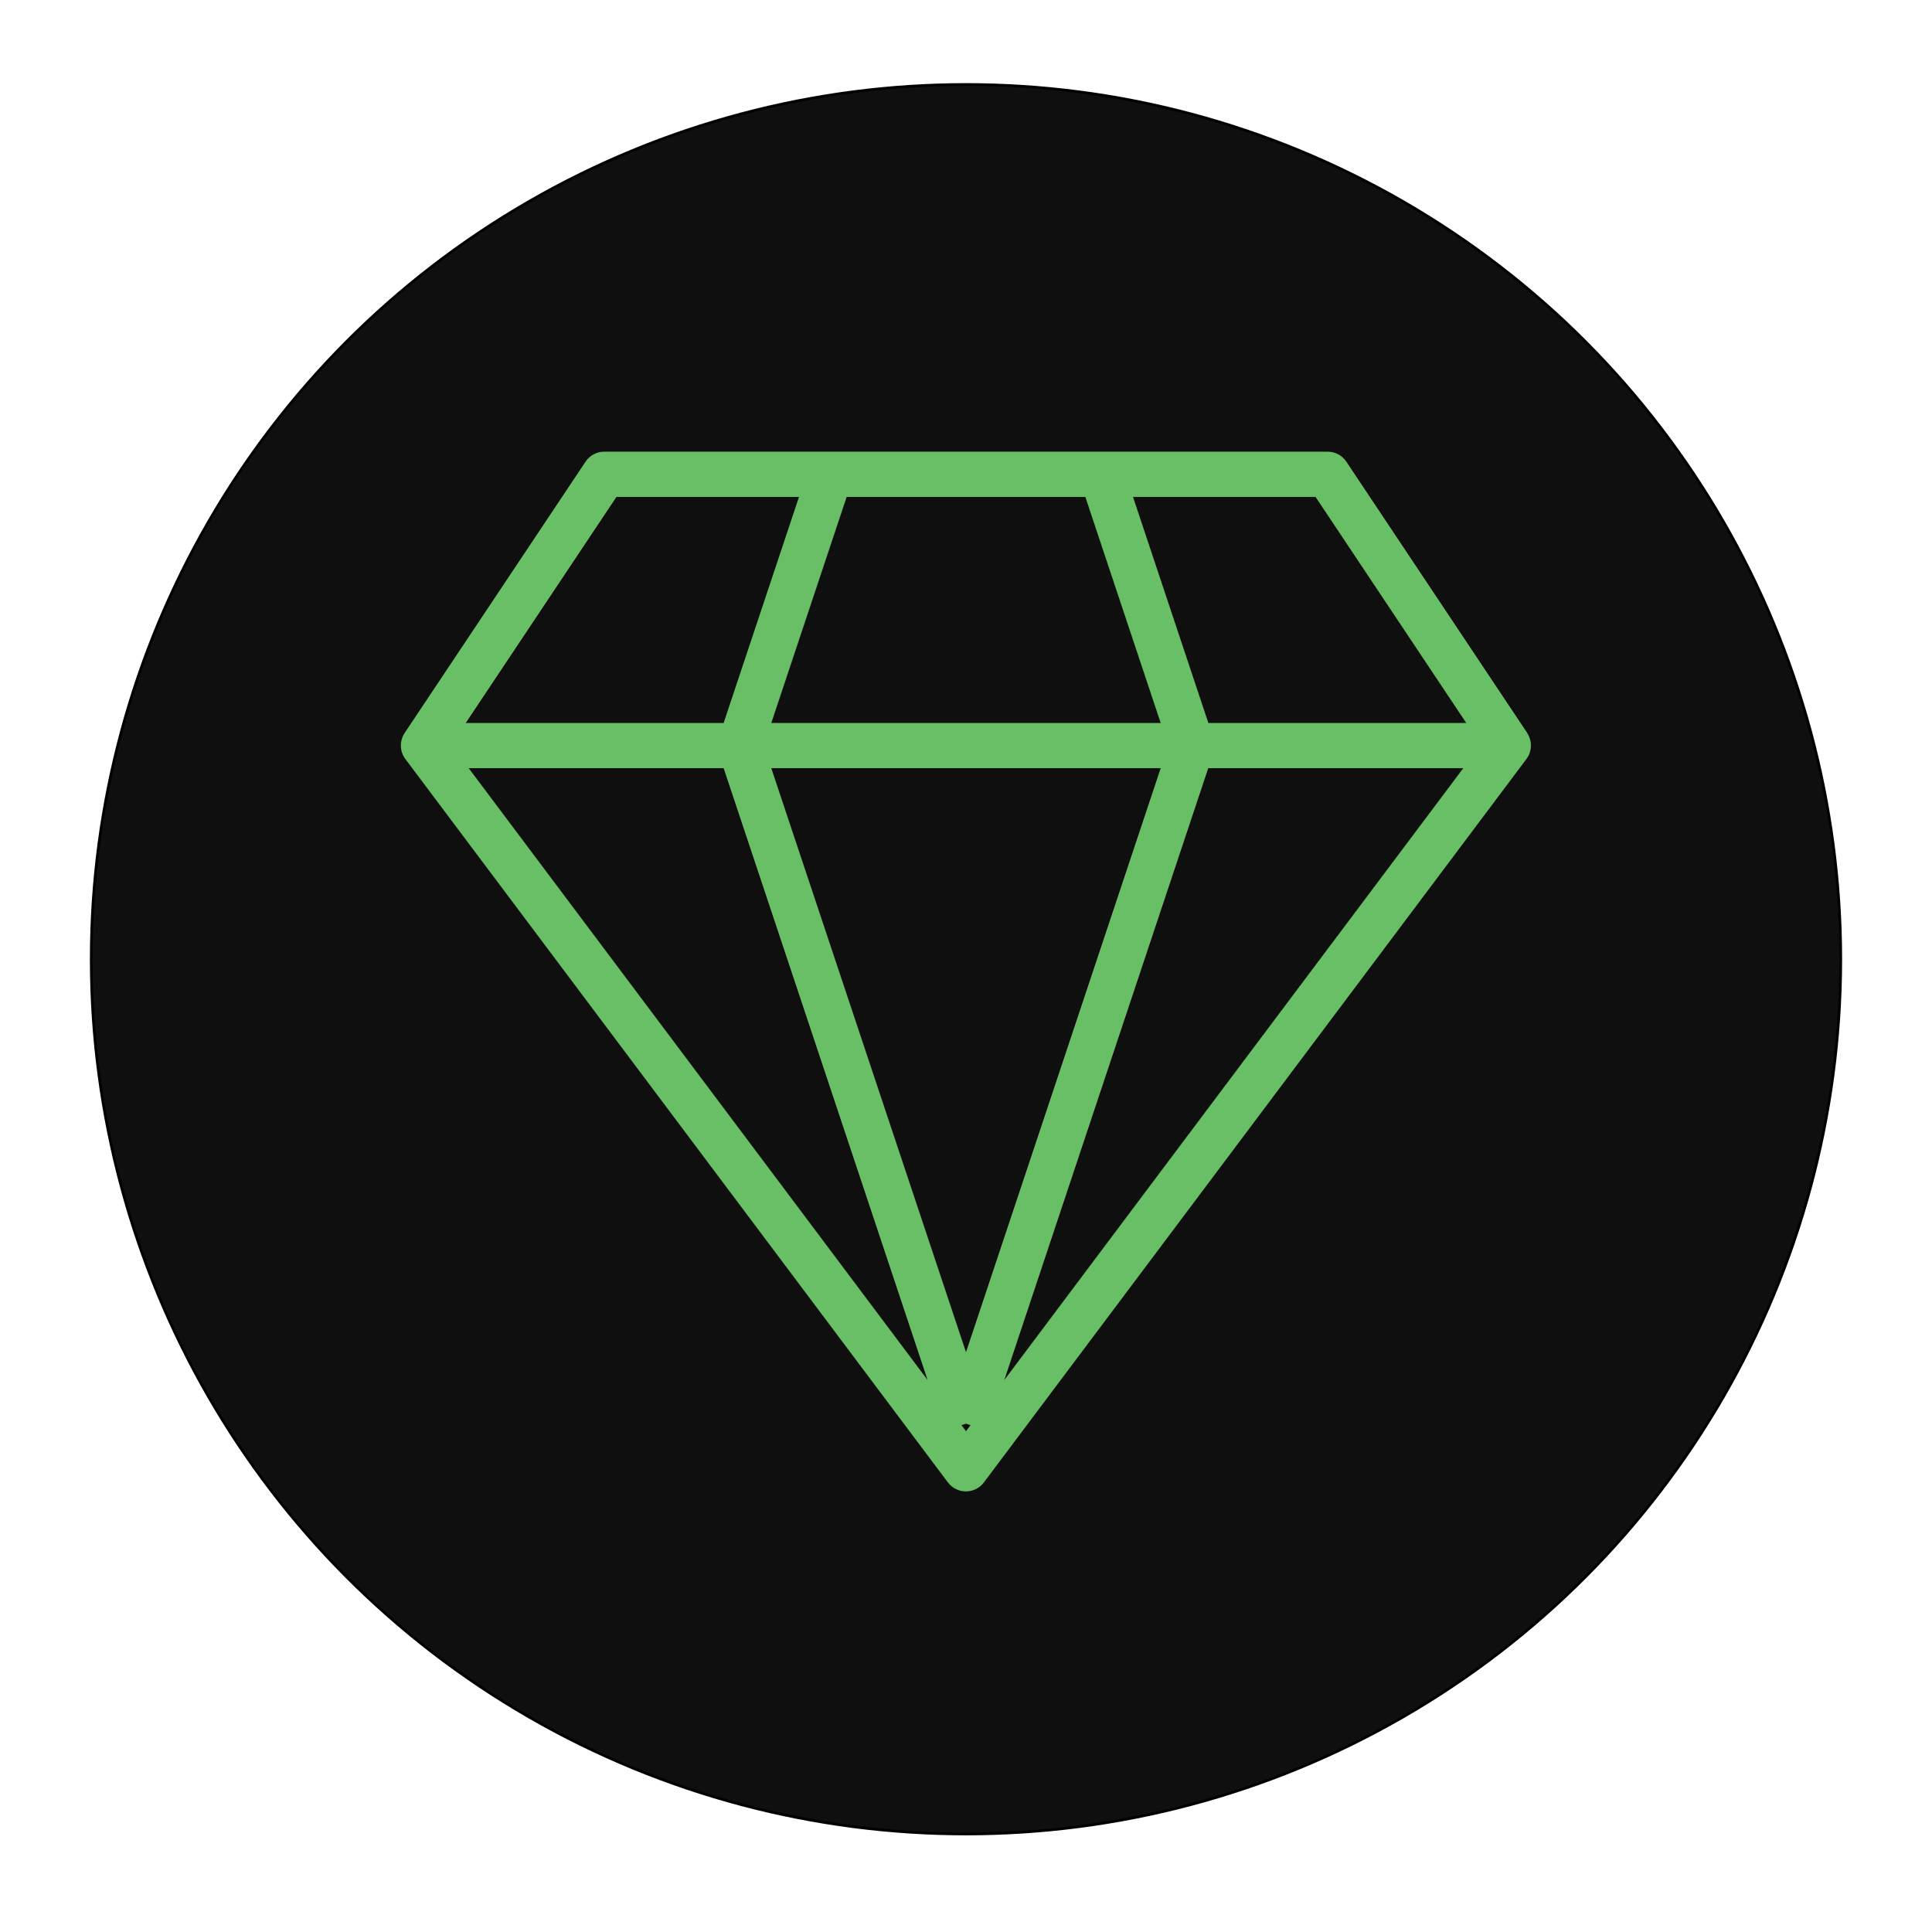 <?xml version="1.0" encoding="UTF-8"?>
<svg id="Layer_1" xmlns="http://www.w3.org/2000/svg" version="1.1" viewBox="0 0 180 180">
  <!-- Generator: Adobe Illustrator 29.1.0, SVG Export Plug-In . SVG Version: 2.1.0 Build 142)  -->
  <defs>
    <style>
      .st0 {
        fill: #0f0f0f;
        stroke: #000000;
        stroke-miterlimit: 10;
        stroke-width: .25px;
      }

      .st1 {
        fill: #69bf65;
      }
        
              svg:hover .st1 {
          fill: #a1e6a1;
        }
    </style>
  </defs>
  <circle class="st0" cx="90" cy="89.37" r="81.5"/>
  <path class="st1" d="M142.29,68.29l-16.85-25.27c-.39-.59-1.05-.94-1.75-.94H56.3c-.7,0-1.36.35-1.75.94l-16.85,25.27c-.49.74-.47,1.72.07,2.43l50.54,67.39c.4.53,1.02.84,1.68.84s1.29-.31,1.68-.84l50.54-67.39c.54-.71.56-1.69.07-2.43h0ZM136.61,67.36h-24.03l-7.02-21.06h17.01l14.04,21.06ZM67.42,71.57l19,57-42.75-57h23.75ZM71.86,71.57h36.28l-18.14,54.41-18.14-54.41h0ZM71.86,67.36l7.02-21.06h22.24l7.02,21.06h-36.28ZM112.58,71.57h23.75l-42.76,57,19-57ZM57.43,46.3h17.01l-7.02,21.06h-24.03l14.04-21.06ZM89.58,132.78l.42-.14.42.14-.42.56-.42-.56Z"/>
</svg>